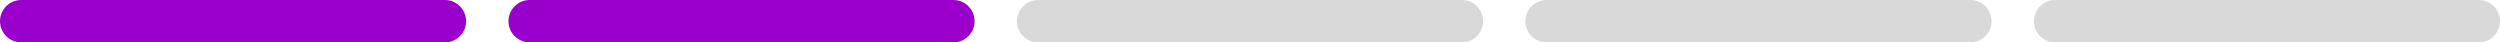 <svg width="472" height="8" viewBox="0 0 472 8" fill="none" xmlns="http://www.w3.org/2000/svg">
<path d="M0 4C0 1.791 1.791 0 4 0H84C86.209 0 88 1.791 88 4C88 6.209 86.209 8 84 8H4C1.791 8 0 6.209 0 4Z" fill="#9900CC"/>
<path d="M96 4C96 1.791 97.791 0 100 0H180C182.209 0 184 1.791 184 4C184 6.209 182.209 8 180 8H100C97.791 8 96 6.209 96 4Z" fill="#9900CC"/>
<path d="M192 4C192 1.791 193.791 0 196 0H276C278.209 0 280 1.791 280 4C280 6.209 278.209 8 276 8H196C193.791 8 192 6.209 192 4Z" fill="#D9D9D9"/>
<path d="M288 4C288 1.791 289.791 0 292 0H372C374.209 0 376 1.791 376 4C376 6.209 374.209 8 372 8H292C289.791 8 288 6.209 288 4Z" fill="#D9D9D9"/>
<path d="M384 4C384 1.791 385.791 0 388 0H468C470.209 0 472 1.791 472 4C472 6.209 470.209 8 468 8H388C385.791 8 384 6.209 384 4Z" fill="#D9D9D9"/>
</svg>
